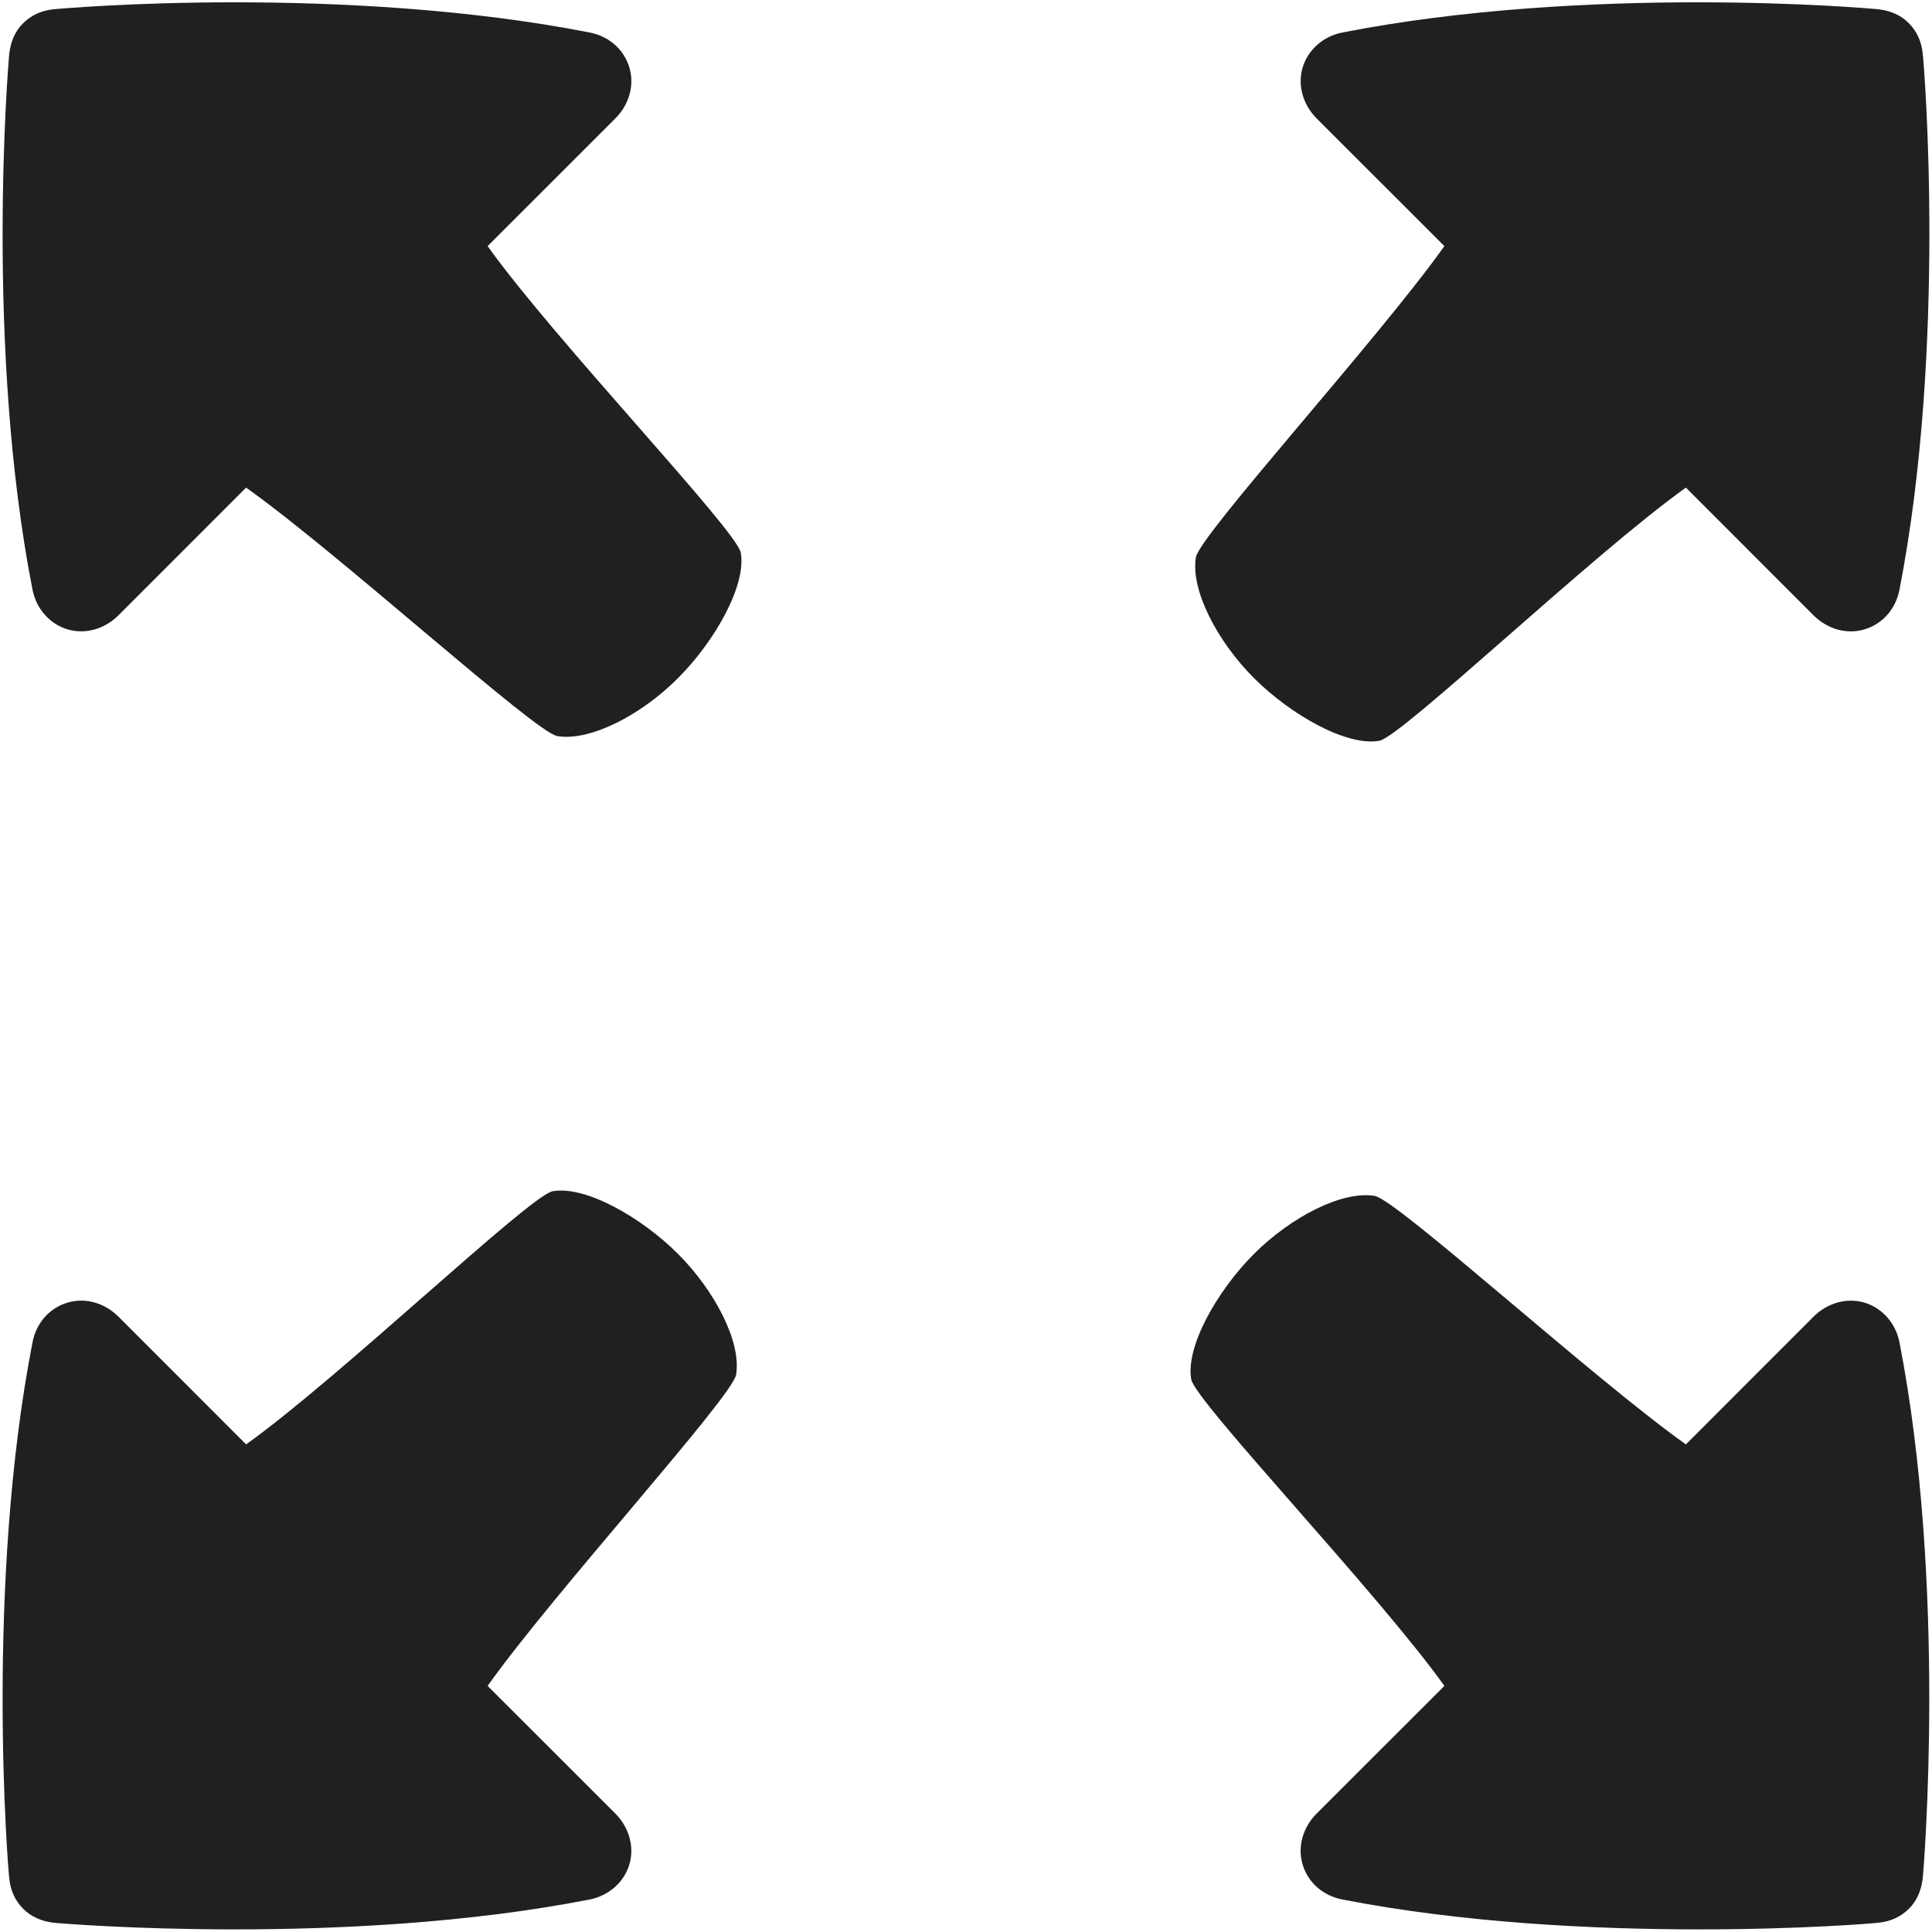 <?xml version="1.0" encoding="UTF-8" standalone="no"?>
<svg
   xmlns:dc="http://purl.org/dc/elements/1.1/"
   xmlns:cc="http://creativecommons.org/ns#"
   xmlns:rdf="http://www.w3.org/1999/02/22-rdf-syntax-ns#"
   xmlns:svg="http://www.w3.org/2000/svg"
   xmlns="http://www.w3.org/2000/svg"
   xmlns:sodipodi="http://sodipodi.sourceforge.net/DTD/sodipodi-0.dtd"
   xmlns:inkscape="http://www.inkscape.org/namespaces/inkscape"
   viewBox="0 0 26 26"
   version="1.1"
   width="208px"
   height="208px"
   id="svg7269"
   sodipodi:docname="icons8-expand.svg"
   inkscape:version="0.92.3 (2405546, 2018-03-11)">
  <defs
     id="defs7273" />
  <sodipodi:namedview
     pagecolor="#ffffff"
     bordercolor="#666666"
     borderopacity="1"
     objecttolerance="10"
     gridtolerance="10"
     guidetolerance="10"
     inkscape:pageopacity="0"
     inkscape:pageshadow="2"
     inkscape:window-width="751"
     inkscape:window-height="480"
     id="namedview7271"
     showgrid="false"
     inkscape:zoom="1.1346154"
     inkscape:cx="104"
     inkscape:cy="104"
     inkscape:window-x="0"
     inkscape:window-y="0"
     inkscape:window-maximized="0"
     inkscape:current-layer="svg7269" />
  <g
     id="surface1"
     style="fill:#202020">
    <path
       style="fill:#202020"
       d="M 3.156 0.031 C 1.781 0.031 0.797 0.117 0.719 0.125 C 0.559 0.141 0.422 0.203 0.312 0.312 C 0.203 0.418 0.145 0.559 0.125 0.719 C 0.109 0.875 -0.203 4.672 0.438 7.938 C 0.488 8.188 0.664 8.395 0.906 8.469 C 1.152 8.543 1.414 8.461 1.594 8.281 L 3.312 6.562 C 4.566 7.453 7.199 9.855 7.5 9.906 C 7.941 9.98 8.633 9.621 9.125 9.125 C 9.617 8.633 10.047 7.879 9.969 7.438 C 9.918 7.141 7.457 4.566 6.562 3.312 L 8.281 1.594 C 8.465 1.41 8.543 1.148 8.469 0.906 C 8.395 0.66 8.191 0.488 7.938 0.438 C 6.305 0.117 4.531 0.031 3.156 0.031 Z M 22.844 0.031 C 21.469 0.031 19.695 0.117 18.062 0.438 C 17.812 0.488 17.605 0.664 17.531 0.906 C 17.457 1.152 17.539 1.414 17.719 1.594 L 19.438 3.312 C 18.547 4.566 16.145 7.199 16.094 7.5 C 16.02 7.941 16.383 8.633 16.875 9.125 C 17.367 9.617 18.121 10.047 18.562 9.969 C 18.859 9.918 21.434 7.457 22.688 6.562 L 24.406 8.281 C 24.59 8.465 24.852 8.543 25.094 8.469 C 25.34 8.395 25.512 8.191 25.562 7.938 C 26.199 4.672 25.895 0.875 25.875 0.719 C 25.859 0.559 25.797 0.422 25.688 0.312 C 25.582 0.203 25.441 0.145 25.281 0.125 C 25.203 0.117 24.219 0.031 22.844 0.031 Z M 7.438 16.031 C 7.137 16.082 4.566 18.543 3.312 19.438 L 1.594 17.719 C 1.41 17.535 1.148 17.457 0.906 17.531 C 0.66 17.605 0.488 17.809 0.438 18.062 C -0.199 21.328 0.105 25.125 0.125 25.281 C 0.141 25.441 0.203 25.578 0.312 25.688 C 0.422 25.797 0.559 25.855 0.719 25.875 C 0.875 25.891 4.668 26.203 7.938 25.562 C 8.188 25.512 8.395 25.336 8.469 25.094 C 8.543 24.848 8.461 24.586 8.281 24.406 L 6.562 22.688 C 7.453 21.434 9.855 18.801 9.906 18.5 C 9.98 18.059 9.617 17.367 9.125 16.875 C 8.633 16.383 7.879 15.953 7.438 16.031 Z M 18.5 16.094 C 18.059 16.02 17.367 16.383 16.875 16.875 C 16.383 17.367 15.953 18.121 16.031 18.562 C 16.082 18.859 18.543 21.434 19.438 22.688 L 17.719 24.406 C 17.535 24.59 17.457 24.852 17.531 25.094 C 17.605 25.34 17.809 25.512 18.062 25.562 C 21.328 26.199 25.125 25.895 25.281 25.875 C 25.441 25.859 25.578 25.797 25.688 25.688 C 25.797 25.582 25.855 25.441 25.875 25.281 C 25.891 25.125 26.199 21.332 25.562 18.062 C 25.512 17.812 25.336 17.605 25.094 17.531 C 24.848 17.457 24.586 17.539 24.406 17.719 L 22.688 19.438 C 21.434 18.547 18.801 16.145 18.5 16.094 Z "
       id="path7266" />
  </g>
</svg>
